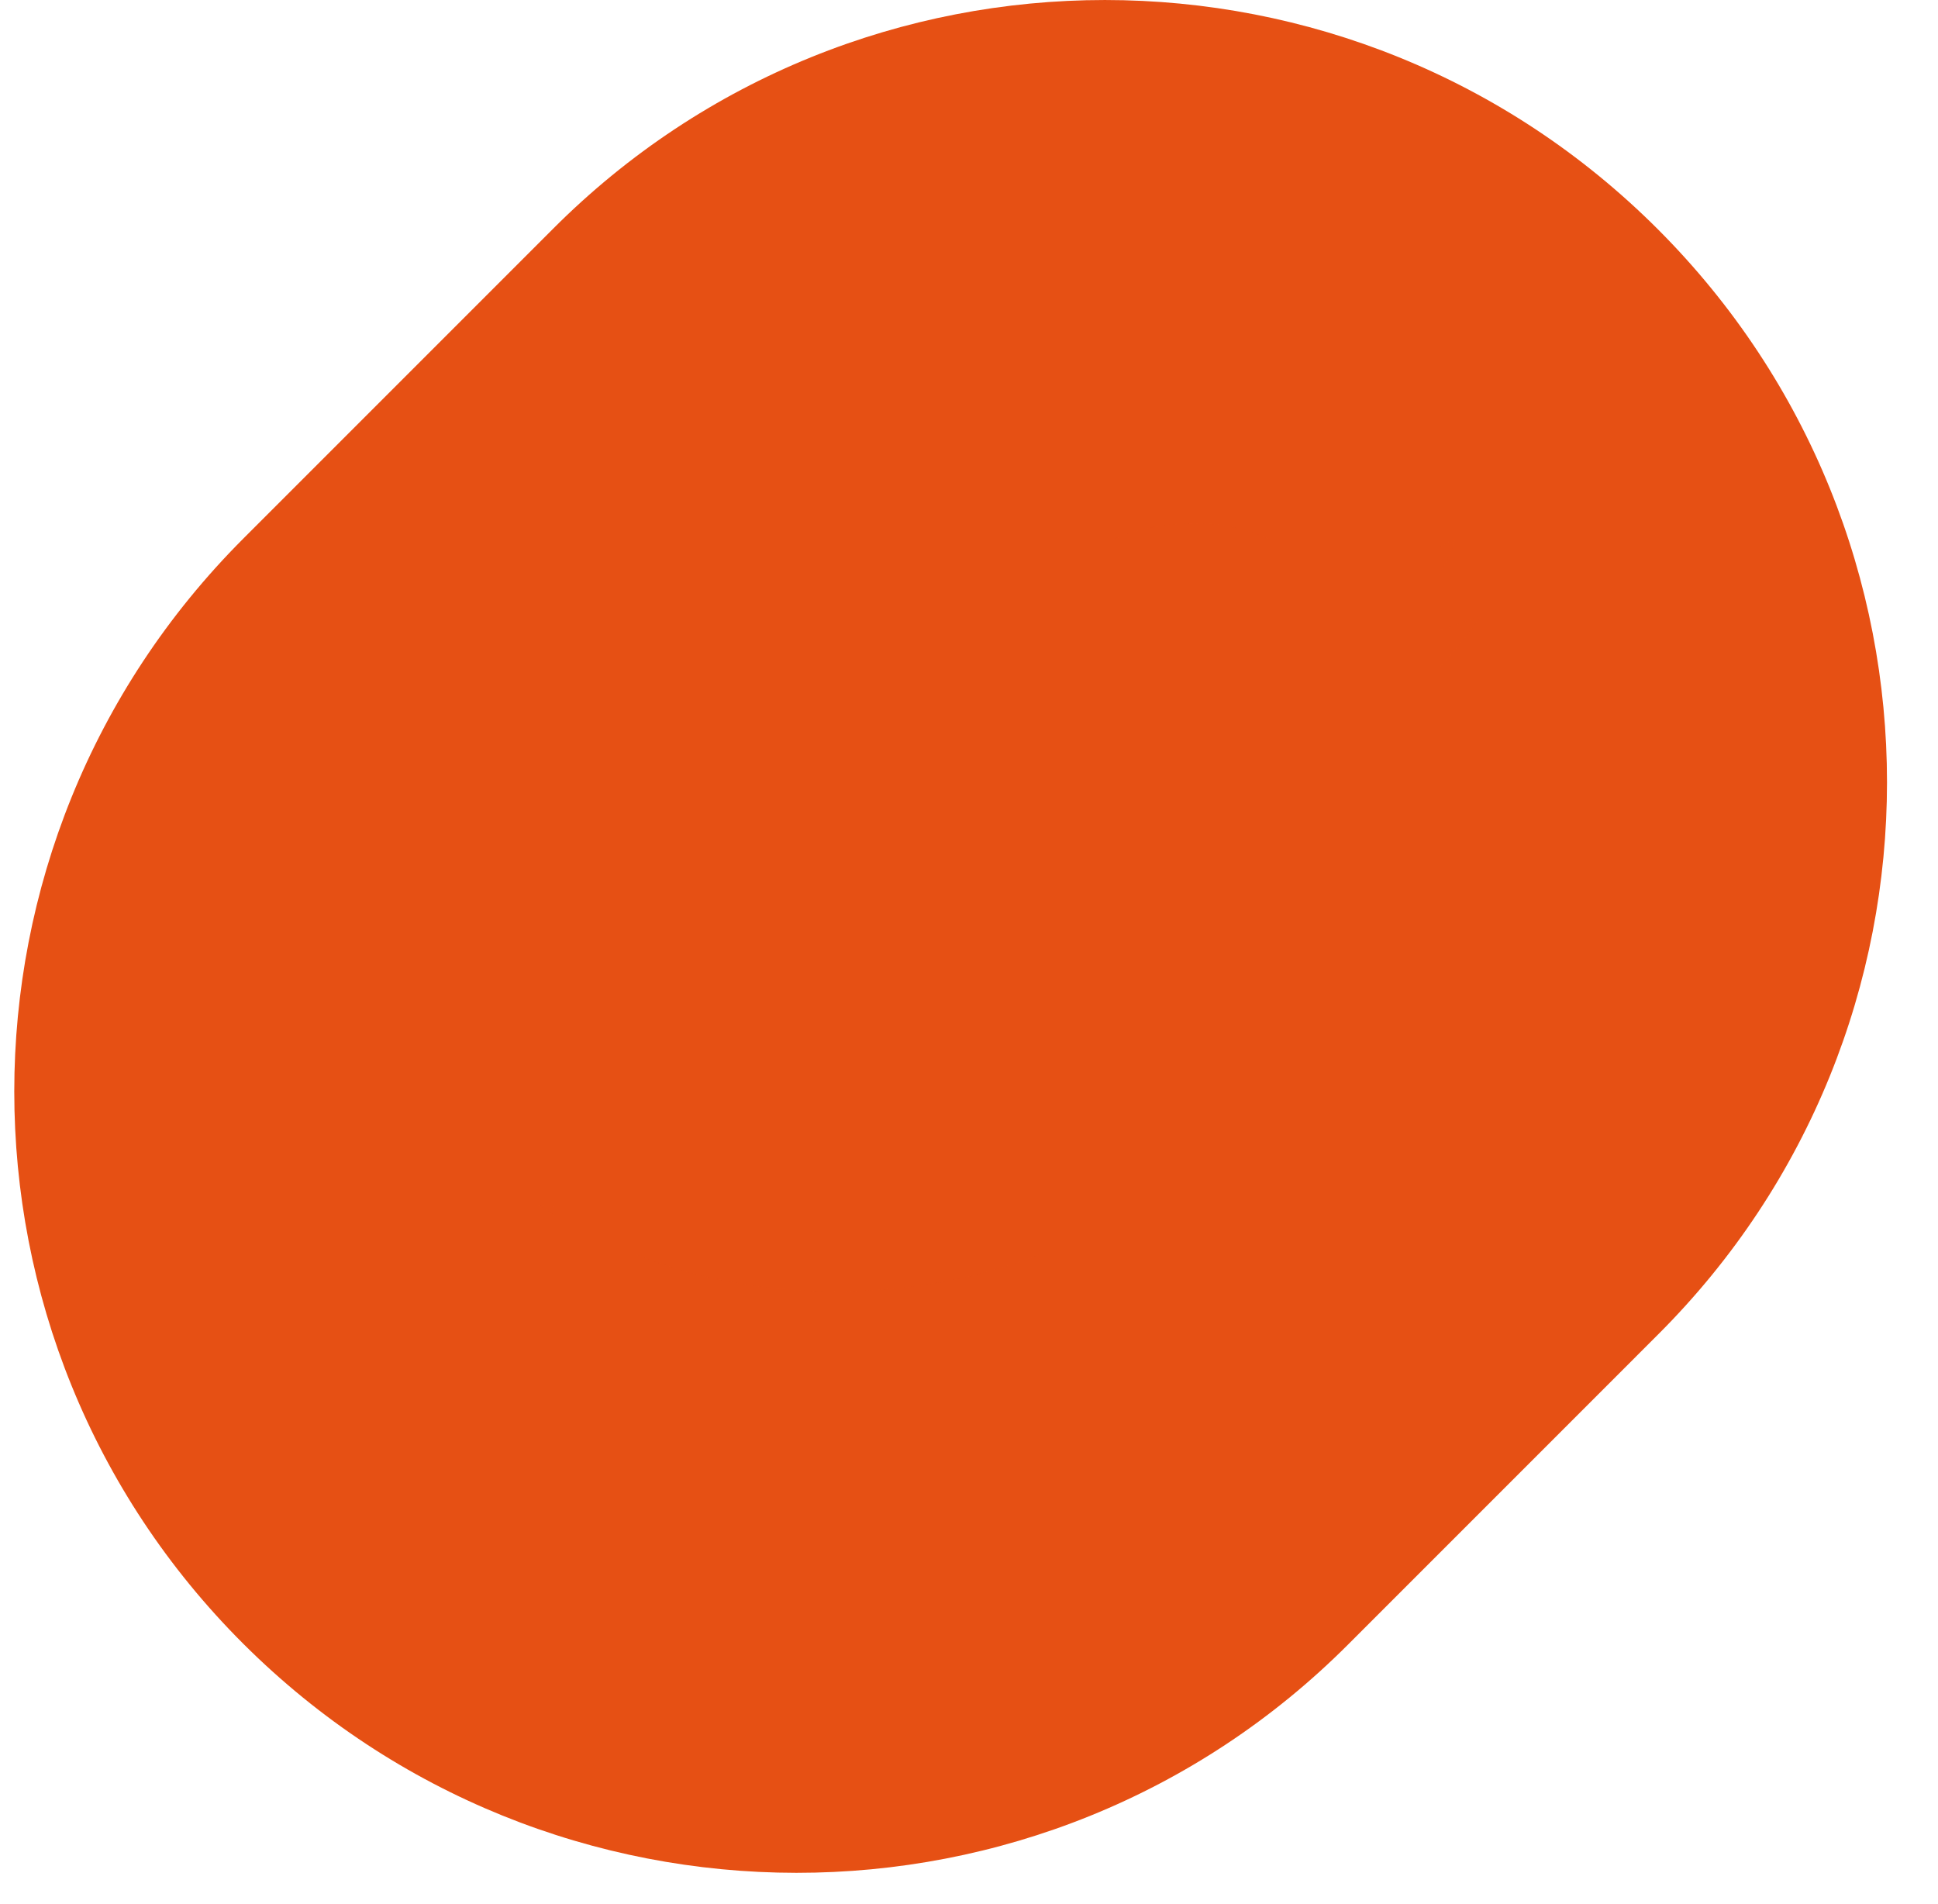 <?xml version="1.0" encoding="UTF-8"?>
<svg width="57px" height="56px" viewBox="0 0 57 56" version="1.1" xmlns="http://www.w3.org/2000/svg" xmlns:xlink="http://www.w3.org/1999/xlink">
    <title>Group 11</title>
    <defs>
        <filter id="filter-1">
            <feColorMatrix in="SourceGraphic" type="matrix" values="0 0 0 0 1 0 0 0 0 1 0 0 0 0 1 0 0 0 1 0"></feColorMatrix>
        </filter>
        <polygon id="path-2" points="0 0 27.761 0 27.761 22.591 0 22.591"></polygon>
    </defs>
    <g id="Page-1" stroke="none" stroke-width="1" fill="none" fill-rule="evenodd">
        <g id="HOME" transform="translate(-1123, -7196)">
            <g id="FOOTER" transform="translate(0, 6958)">
                <g id="Group-4" transform="translate(1057, 238)">
                    <g id="Group-11" transform="translate(66.42, 0)">
                        <path d="M15.833,6.742 L6.74,15.836 C-2.247,24.825 -2.247,39.386 6.74,48.348 C15.728,57.311 30.286,57.337 39.247,48.348 L48.34,39.254 C57.327,30.292 57.327,15.731 48.34,6.742 C39.352,-2.247 24.794,-2.247 15.833,6.742 Z" id="Fill-38-Copy" fill="#E65014"></path>
                        <g filter="url(#filter-1)" id="Group-3">
                            <g transform="translate(15.39, 15.39)">
                                <mask id="mask-3" fill="white">
                                    <use xlink:href="#path-2"></use>
                                </mask>
                                <g id="Clip-2"></g>
                                <path d="M8.42,17.679 C5.455,17.575 3.603,15.448 3.112,13.721 C3.936,13.877 4.75,13.846 5.557,13.646 C5.577,13.642 5.598,13.628 5.638,13.61 C4.034,13.236 2.795,12.377 1.934,10.992 C1.362,10.072 1.089,9.066 1.098,7.959 C1.9,8.388 2.737,8.627 3.637,8.65 C2.43,7.781 1.62,6.644 1.289,5.19 C0.96,3.739 1.173,2.359 1.9,1.058 C4.991,4.696 8.898,6.691 13.667,7.019 C13.633,6.794 13.597,6.594 13.575,6.394 C13.415,5.053 13.683,3.801 14.408,2.665 C15.316,1.243 16.611,0.357 18.277,0.087 C20.194,-0.228 21.869,0.319 23.27,1.677 C23.363,1.767 23.442,1.797 23.574,1.767 C24.746,1.513 25.852,1.09 26.891,0.491 C26.917,0.476 26.942,0.463 26.967,0.452 C26.972,0.449 26.981,0.45 27.004,0.45 C26.554,1.776 25.733,2.798 24.563,3.554 C25.668,3.433 26.722,3.139 27.74,2.699 C27.748,2.708 27.754,2.717 27.762,2.724 C27.544,3.01 27.332,3.302 27.106,3.579 C26.501,4.326 25.807,4.982 25.034,5.55 C24.967,5.599 24.936,5.646 24.938,5.729 C24.97,6.576 24.936,7.421 24.834,8.263 C24.612,10.034 24.118,11.726 23.362,13.342 C22.581,15.009 21.562,16.515 20.279,17.839 C18.106,20.084 15.489,21.533 12.44,22.206 C11.394,22.436 10.333,22.553 9.263,22.584 C5.973,22.681 2.933,21.863 0.134,20.134 C0.099,20.113 0.063,20.088 -0,20.047 C1.992,20.261 3.884,20.006 5.706,19.26 C6.674,18.864 7.569,18.344 8.42,17.679" id="Fill-1" fill="#E65014" mask="url(#mask-3)"></path>
                            </g>
                        </g>
                    </g>
                </g>
            </g>
        </g>
    </g>
</svg>